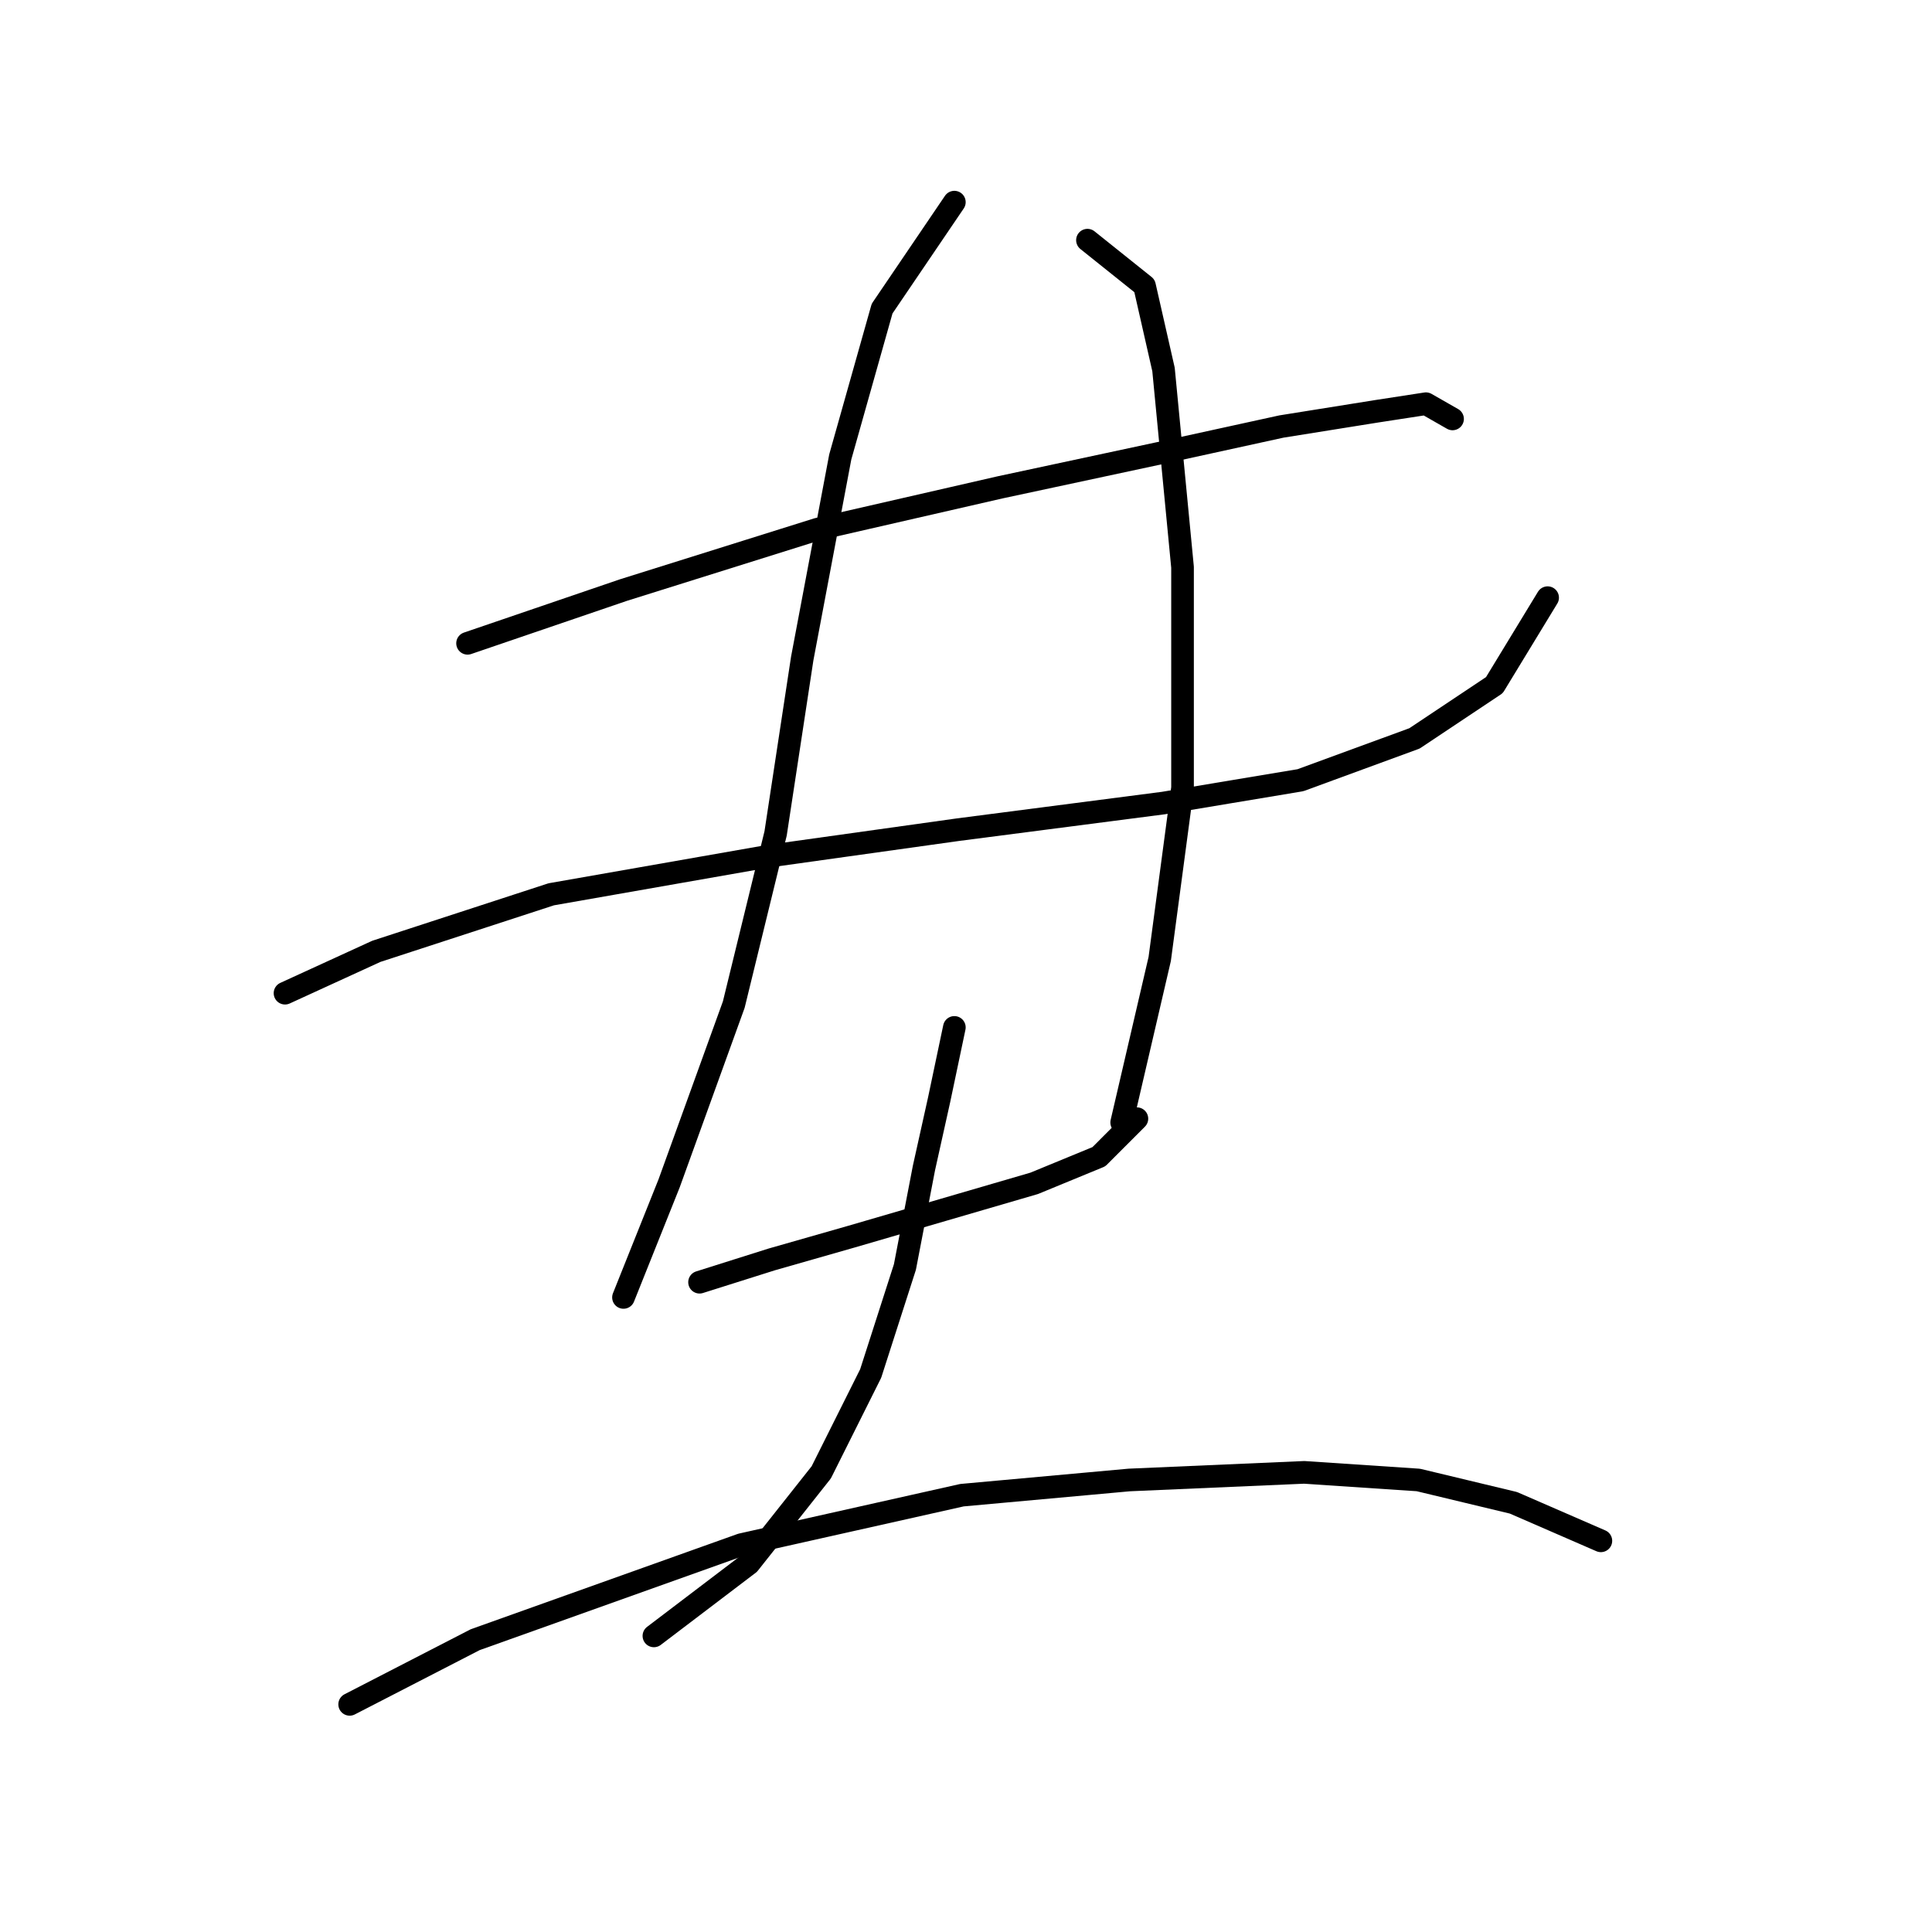 <?xml version="1.0" standalone="no"?>
    <svg width="256" height="256" xmlns="http://www.w3.org/2000/svg" version="1.1">
    <polyline stroke="black" stroke-width="3" stroke-linecap="round" fill="transparent" stroke-linejoin="round" points="61.954 85.241 82.615 78.186 108.315 70.123 132.504 64.58 153.669 60.044 169.794 56.517 182.392 54.501 188.943 53.493 192.471 55.509 192.471 55.509 " />
        <polyline stroke="black" stroke-width="3" stroke-linecap="round" fill="transparent" stroke-linejoin="round" points="37.766 131.602 49.86 126.059 73.04 118.5 101.764 113.46 126.96 109.933 154.172 106.406 172.314 103.382 187.432 97.839 198.014 90.784 205.069 79.194 205.069 79.194 " />
        <polyline stroke="black" stroke-width="3" stroke-linecap="round" fill="transparent" stroke-linejoin="round" points="126.457 26.785 116.882 40.895 111.339 60.548 106.299 87.256 102.772 110.437 97.229 133.114 88.662 156.798 82.615 171.916 82.615 171.916 " />
        <polyline stroke="black" stroke-width="3" stroke-linecap="round" fill="transparent" stroke-linejoin="round" points="144.094 31.824 151.653 37.872 154.172 48.958 156.692 75.162 156.692 104.39 153.669 127.066 148.629 148.735 148.629 148.735 " />
        <polyline stroke="black" stroke-width="3" stroke-linecap="round" fill="transparent" stroke-linejoin="round" points="92.694 169.9 102.268 166.877 112.851 163.853 124.945 160.326 137.039 156.798 145.606 153.271 150.645 148.231 150.645 148.231 " />
        <polyline stroke="black" stroke-width="3" stroke-linecap="round" fill="transparent" stroke-linejoin="round" points="126.457 136.137 124.441 145.712 122.425 154.782 119.906 167.884 115.37 181.994 108.819 195.096 99.245 207.191 86.646 216.765 86.646 216.765 " />
        <polyline stroke="black" stroke-width="3" stroke-linecap="round" fill="transparent" stroke-linejoin="round" points="46.332 225.836 62.962 217.269 98.237 204.671 127.464 198.12 149.637 196.104 172.818 195.096 187.936 196.104 200.534 199.128 212.124 204.167 212.124 204.167 " />
        </svg>